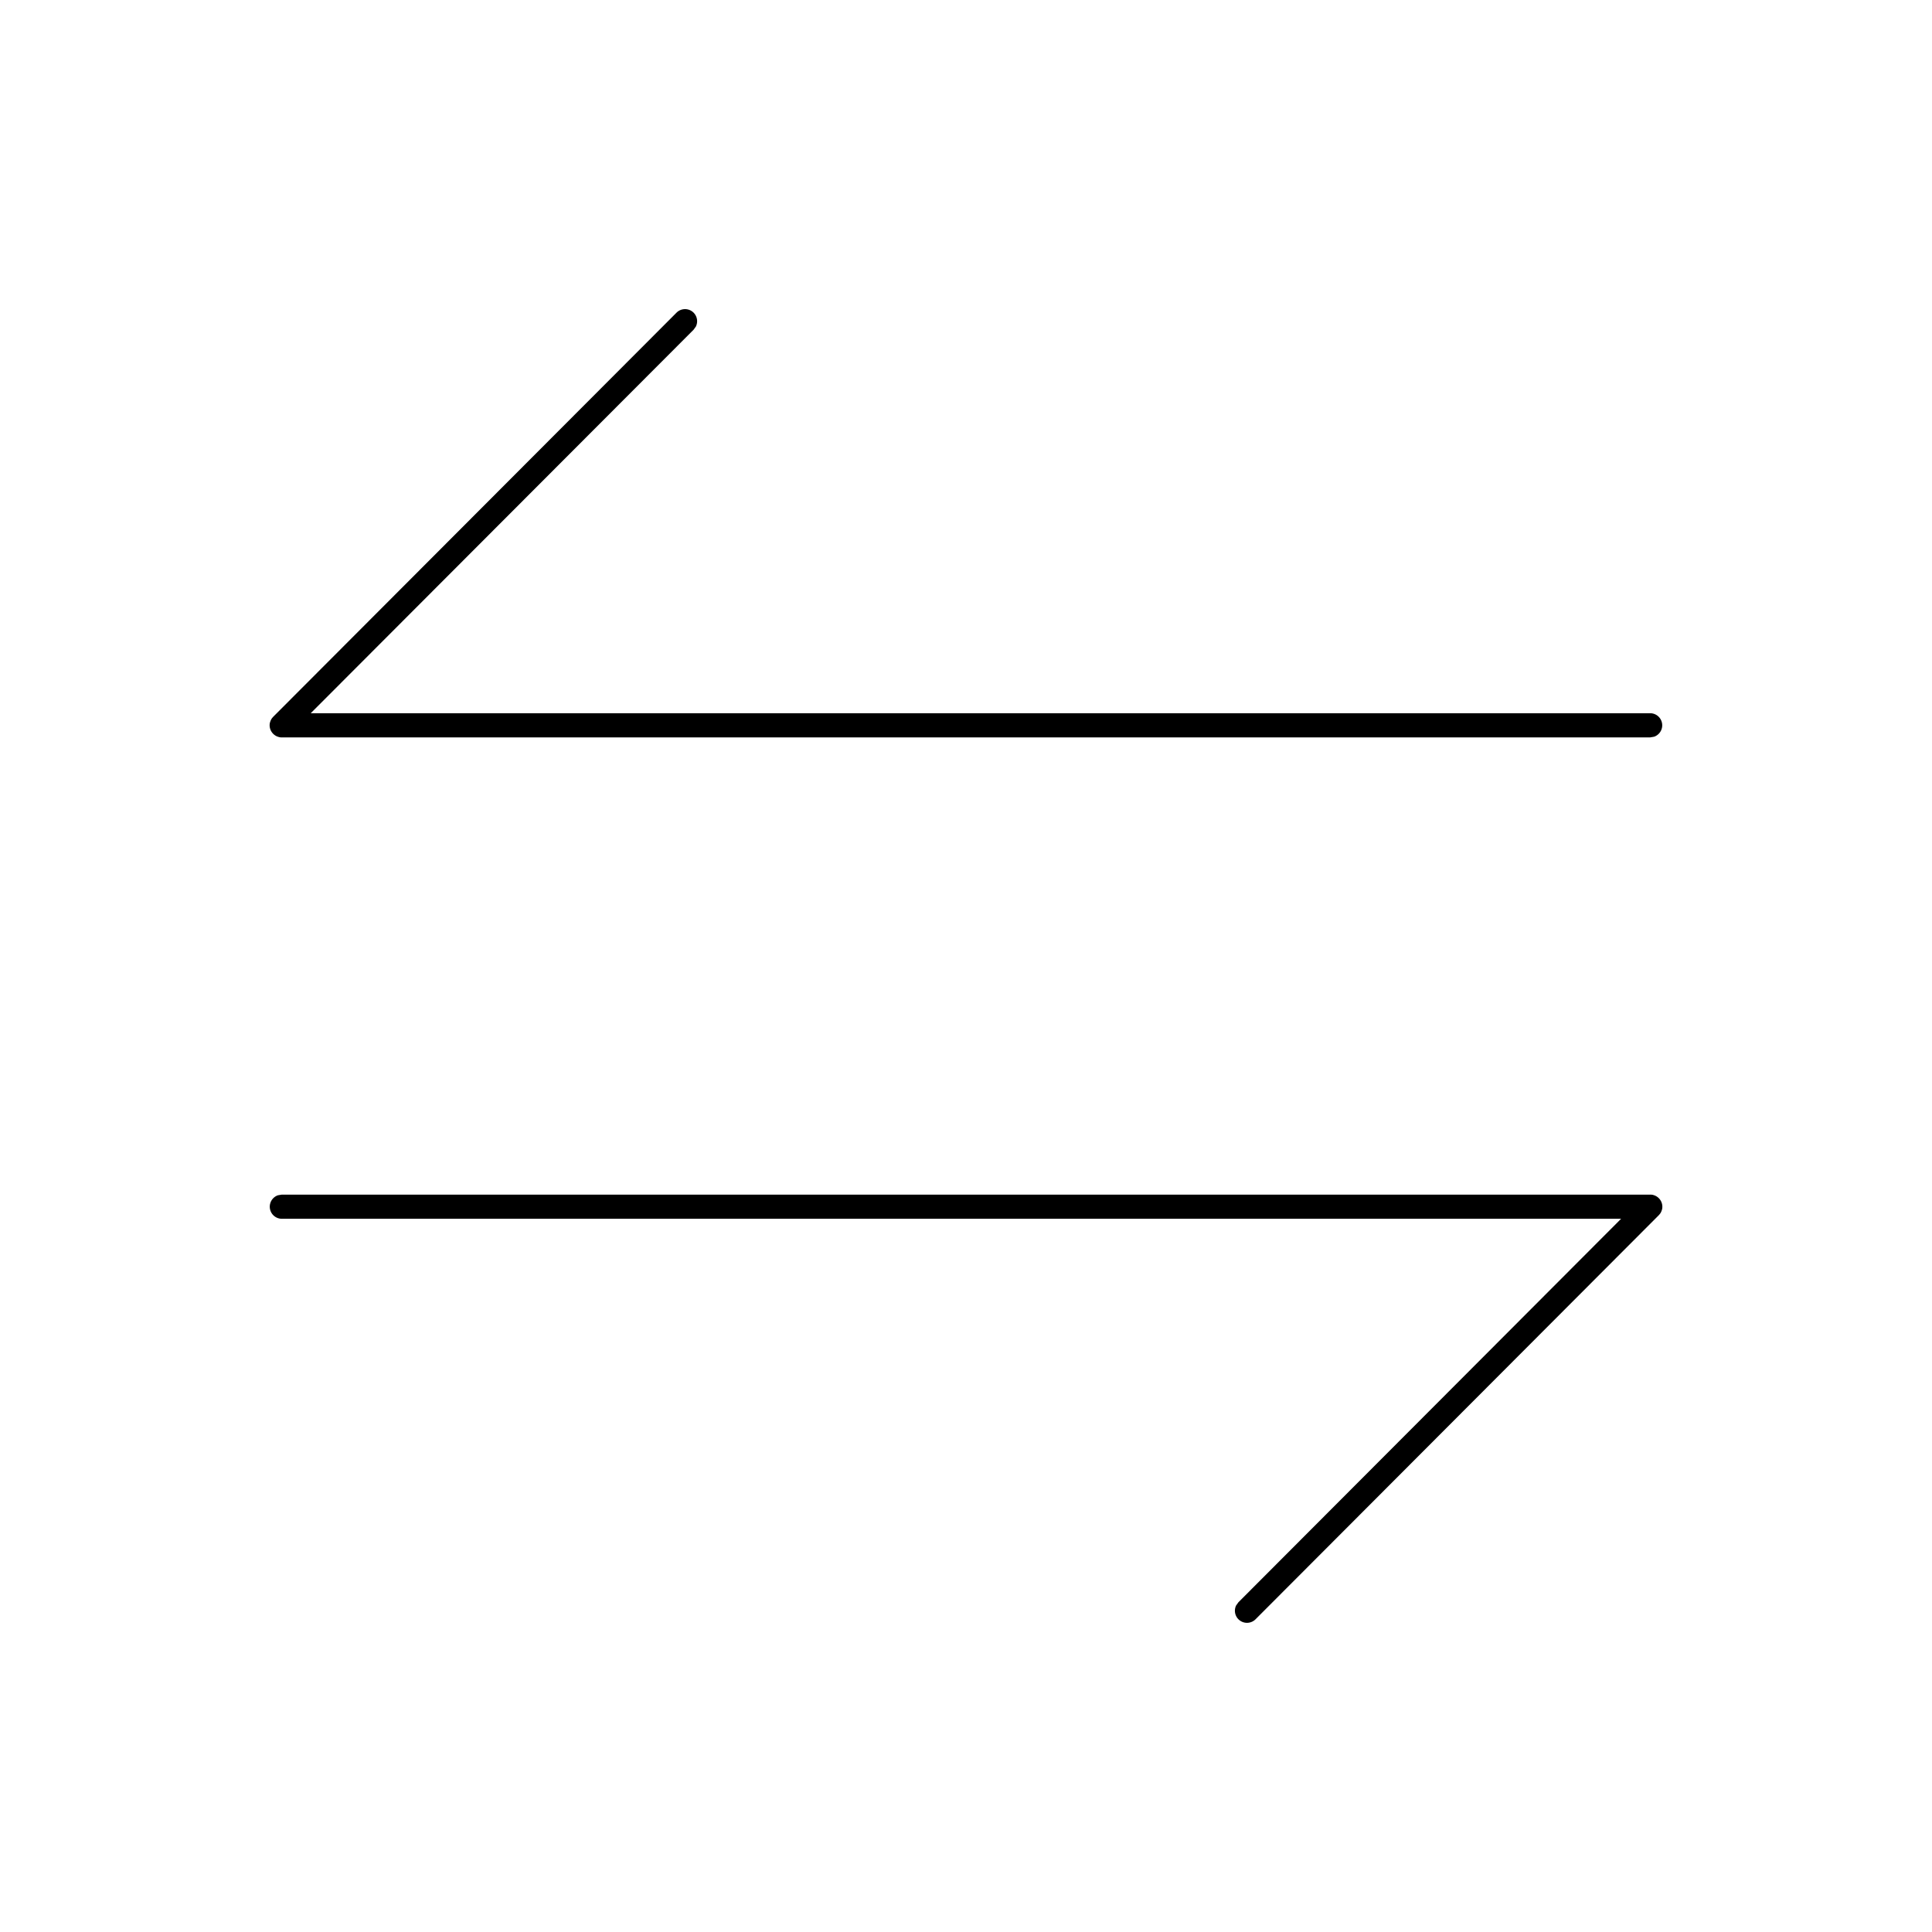 <svg t="1672671389836" class="icon" viewBox="0 0 1024 1024" version="1.1" xmlns="http://www.w3.org/2000/svg" p-id="9986" width="200" height="200"><path d="M874.667 633.173c0.725 0 1.152 0.085 1.536 0.171l-1.536-0.171a6.4 6.4 0 0 1 5.461 3.072l-0.939-1.195a6.4 6.4 0 0 1 1.707 6.059l0.171-1.536a6.4 6.4 0 0 1-0.683 2.859l-0.171 0.341a6.4 6.4 0 0 1-0.768 1.024l-0.256 0.299-213.76 214.187a6.4 6.4 0 0 1-10.24-7.381l1.195-1.664 202.837-203.264H149.333a6.4 6.4 0 0 1-2.005-12.459l2.005-0.341h725.333zM367.616 165.717a6.4 6.4 0 0 1 1.195 7.381l-1.195 1.664L164.693 378.027H874.667a6.4 6.4 0 0 1 2.005 12.459l-2.005 0.341H148.779a6.4 6.4 0 0 1-0.939-0.171l1.493 0.171a6.4 6.4 0 0 1-5.461-3.072l0.939 1.195a6.4 6.4 0 0 1-1.707-6.101l-0.171 1.579a6.4 6.4 0 0 1 0.683-2.859l0.171-0.341a6.4 6.4 0 0 1 0.768-1.024l0.256-0.299 213.76-214.187a6.4 6.4 0 0 1 9.045 0z" fill="#000" p-id="9987"></path></svg>